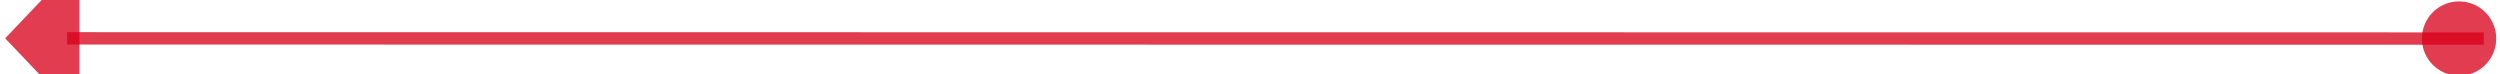 ﻿<?xml version="1.0" encoding="utf-8"?>
<svg version="1.1" xmlns:xlink="http://www.w3.org/1999/xlink" width="202px" height="6px" viewBox="552 246  202 6" xmlns="http://www.w3.org/2000/svg">
  <g transform="matrix(0.984 0.179 -0.179 0.984 55.075 -112.796 )">
    <path d="M 751.016 231.179  L 558.919 266.106  " stroke-width="1" stroke="#d9001b" fill="none" stroke-opacity="0.765" />
    <path d="M 749.048 228.537  A 3 3 0 0 0 746.048 231.537 A 3 3 0 0 0 749.048 234.537 A 3 3 0 0 0 752.048 231.537 A 3 3 0 0 0 749.048 228.537 Z M 558.776 259.728  L 554 267  L 561.03 272.125  L 558.776 259.728  Z " fill-rule="nonzero" fill="#d9001b" stroke="none" fill-opacity="0.765" />
  </g>
</svg>